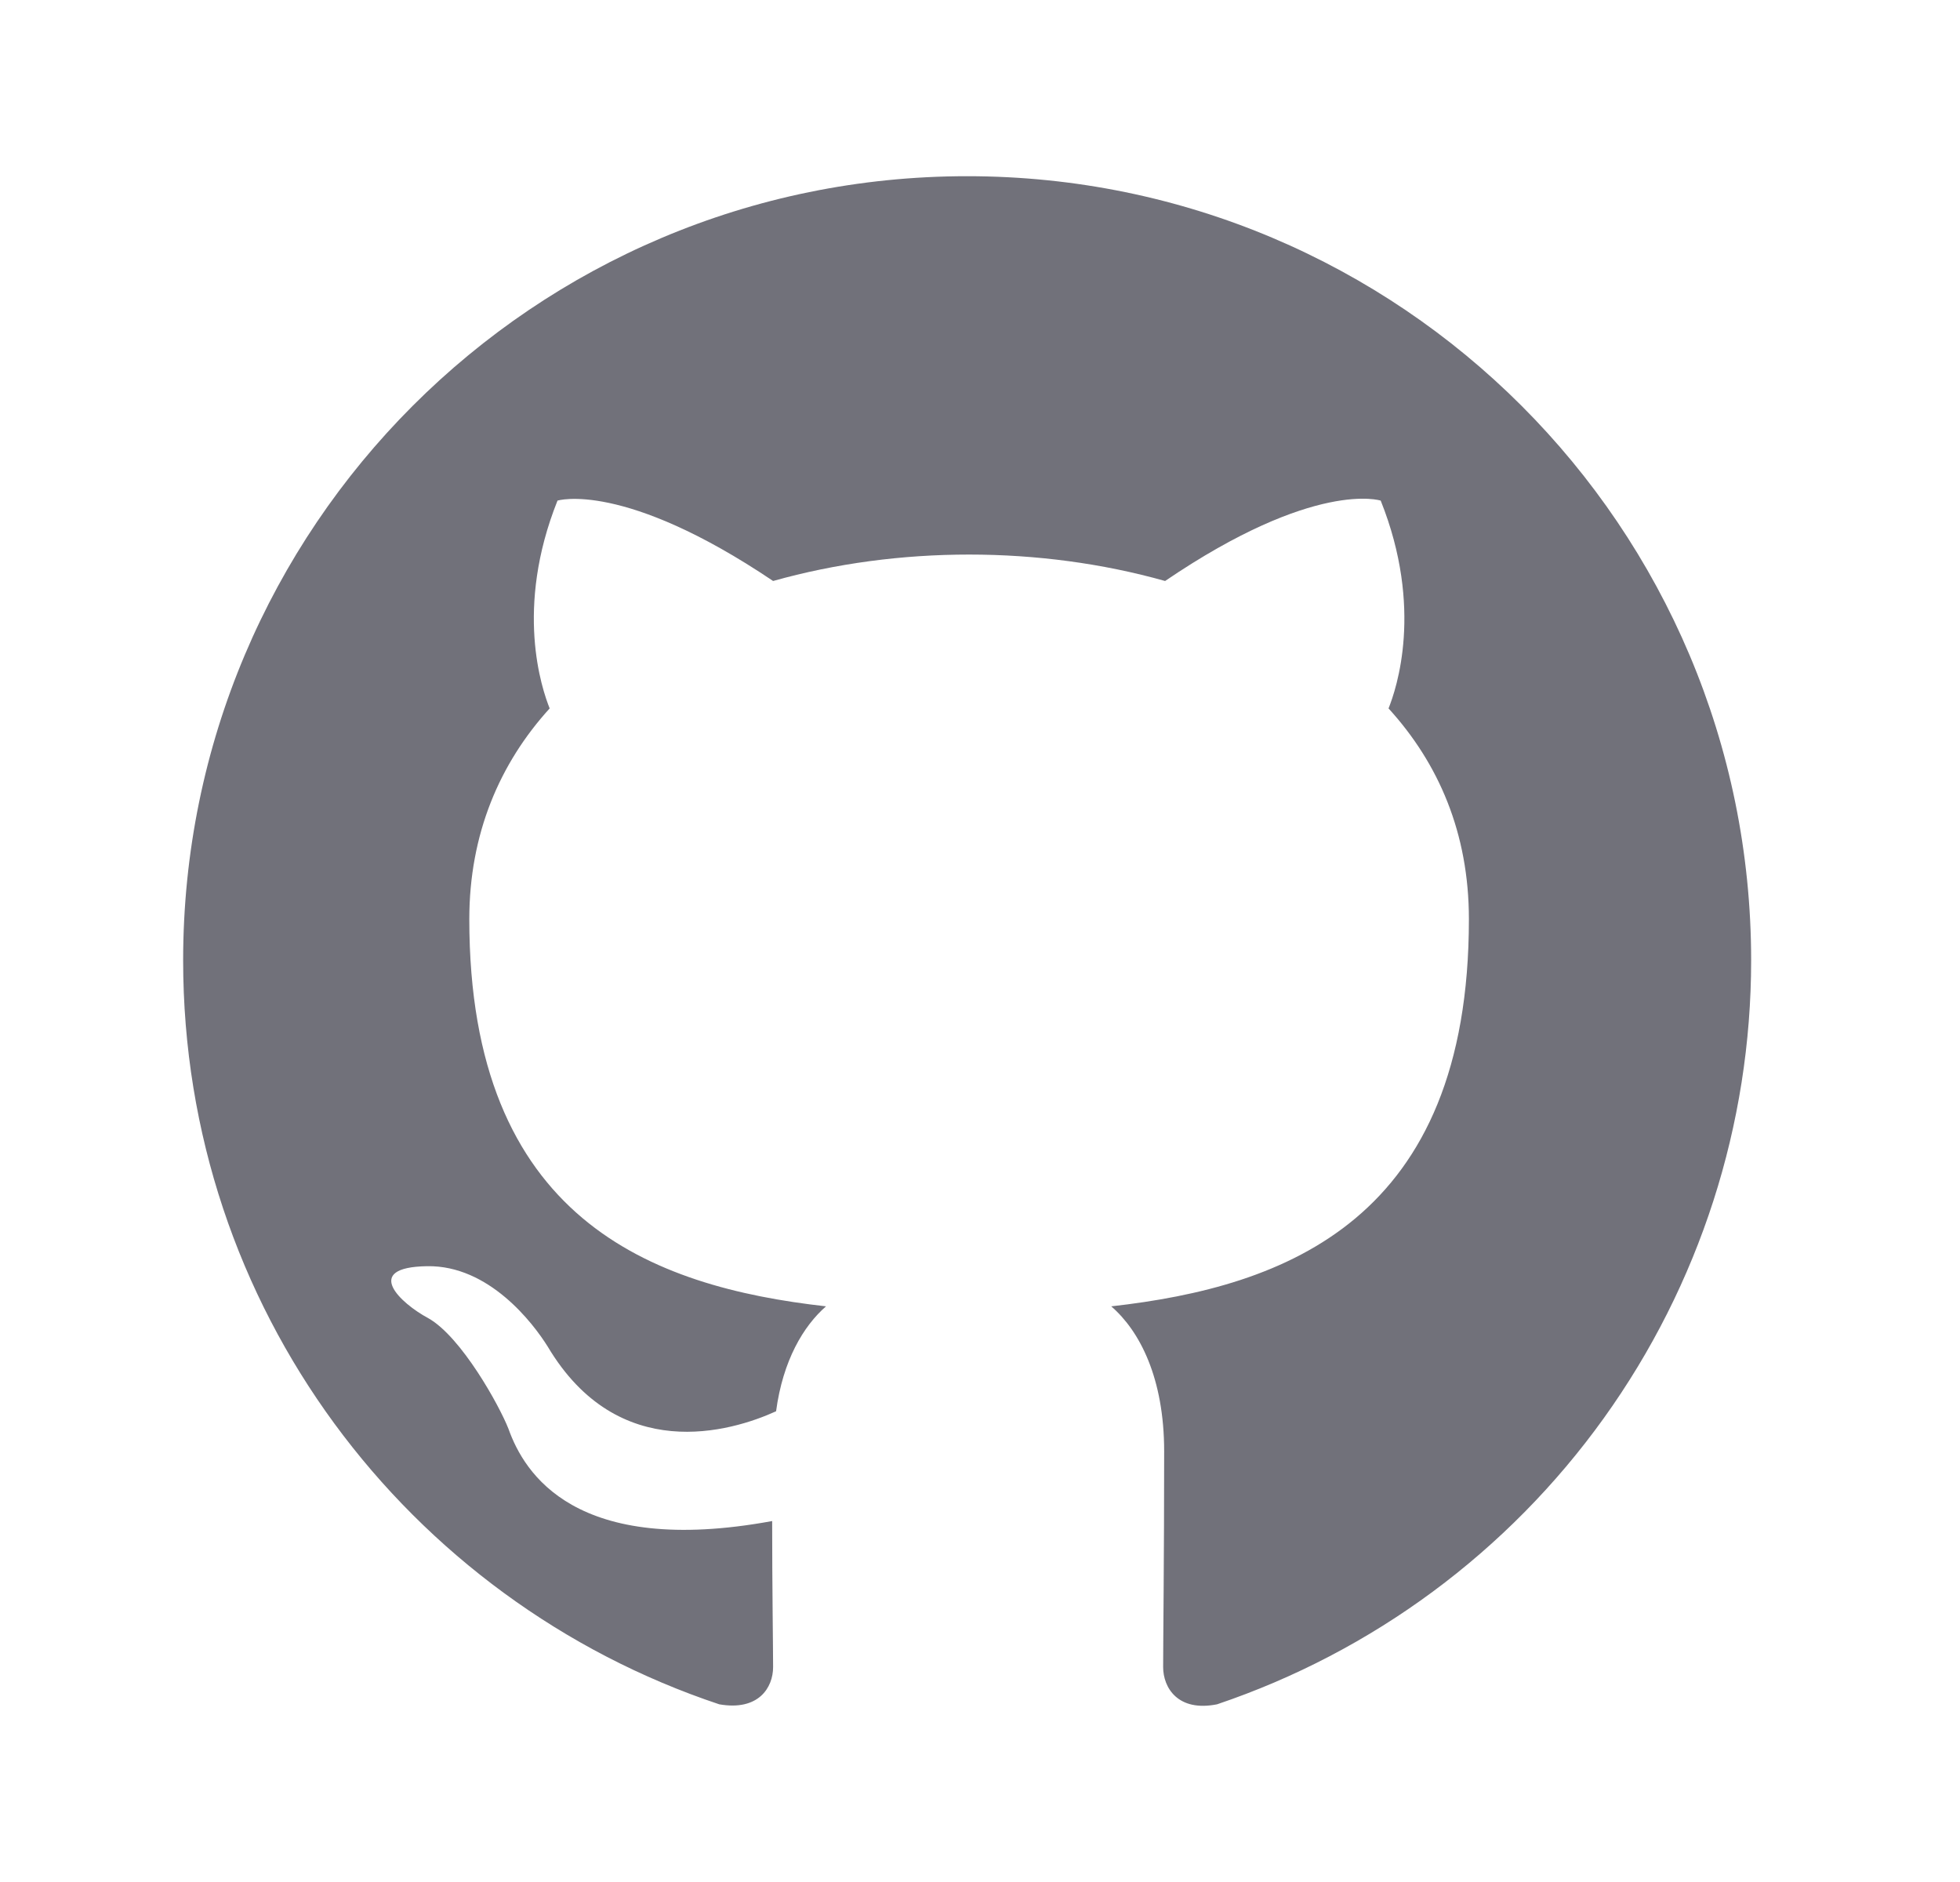 <svg width="25" height="24" viewBox="0 0 25 24" fill="none" xmlns="http://www.w3.org/2000/svg">
<path fill-rule="evenodd" clip-rule="evenodd" d="M12.336 2.247C6.811 2.247 2.336 6.722 2.336 12.247C2.336 16.672 5.199 20.409 9.174 21.734C9.674 21.822 9.861 21.522 9.861 21.259C9.861 21.022 9.849 20.234 9.849 19.397C7.336 19.859 6.686 18.784 6.486 18.222C6.374 17.934 5.886 17.047 5.461 16.809C5.111 16.622 4.611 16.159 5.449 16.147C6.236 16.134 6.799 16.872 6.986 17.172C7.886 18.684 9.324 18.259 9.899 17.997C9.986 17.347 10.249 16.909 10.536 16.659C8.311 16.409 5.986 15.547 5.986 11.722C5.986 10.634 6.374 9.734 7.011 9.034C6.911 8.784 6.561 7.759 7.111 6.384C7.111 6.384 7.949 6.122 9.861 7.409C10.661 7.184 11.511 7.072 12.361 7.072C13.211 7.072 14.061 7.184 14.861 7.409C16.774 6.109 17.611 6.384 17.611 6.384C18.161 7.759 17.811 8.784 17.711 9.034C18.349 9.734 18.736 10.622 18.736 11.722C18.736 15.559 16.399 16.409 14.174 16.659C14.536 16.972 14.849 17.572 14.849 18.509C14.849 19.847 14.836 20.922 14.836 21.259C14.836 21.522 15.024 21.834 15.524 21.734C17.509 21.064 19.234 19.788 20.456 18.086C21.678 16.384 22.336 14.342 22.336 12.247C22.336 6.722 17.861 2.247 12.336 2.247Z" fill="#71717A"/>
</svg>
